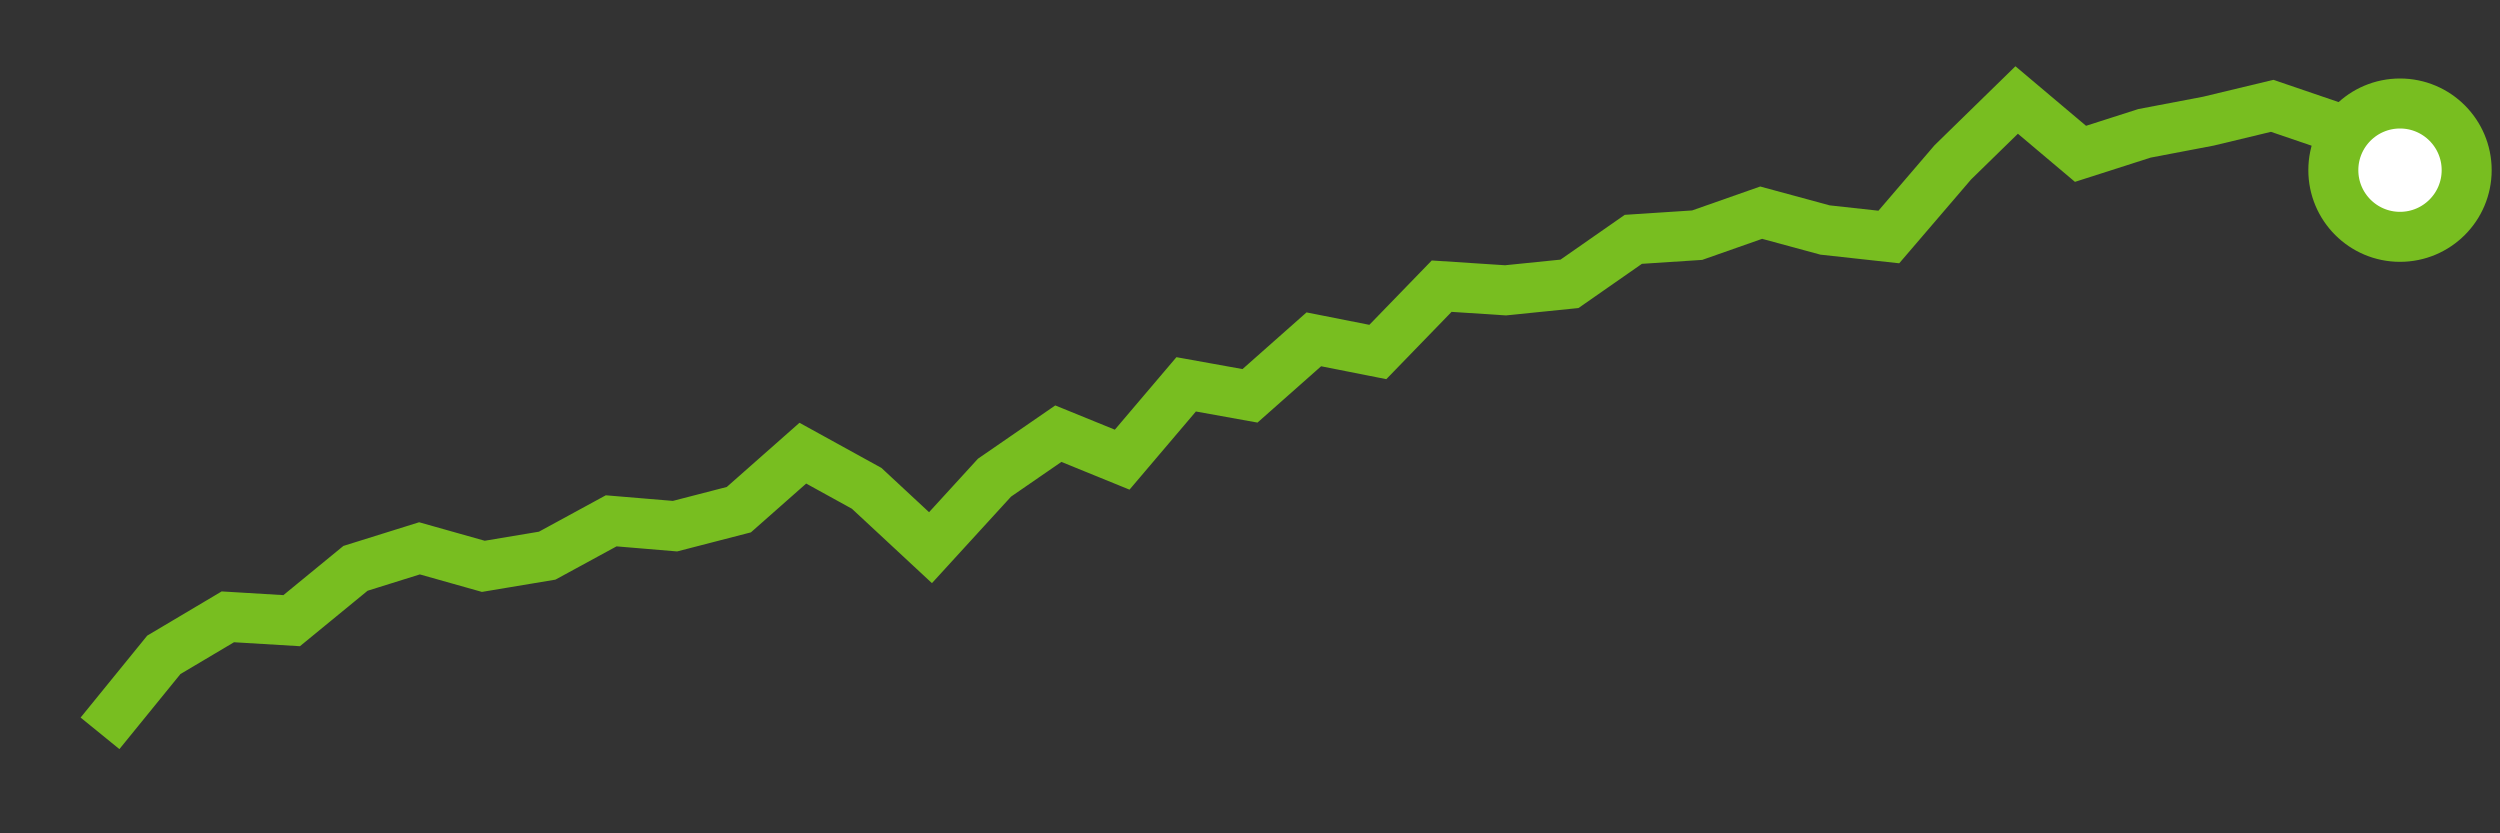 <svg  height = "50"  width = "150"  version = "1.1"  xmlns = "http://www.w3.org/2000/svg">
<rect width="100%" height="100%" fill="#333333" stroke="none"/>
<polyline points="6,44 9.83,39.29 13.67,37.01 17.5,37.24 21.33,34.1 25.17,32.9 29,33.98 32.83,33.34 36.67,31.25 40.5,31.57 44.33,30.58 48.17,27.19 52,29.3 55.83,32.86 59.67,28.66 63.5,26.02 67.33,27.58 71.17,23.06 75,23.75 78.83,20.36 82.67,21.12 86.5,17.17 90.33,17.42 94.17,17.03 98,14.36 101.83,14.11 105.67,12.76 109.5,13.8 113.33,14.22 117.17,9.74 121,6 124.83,9.23 128.67,8 132.5,7.27 136.33,6.35 140.17,7.66 144,10.21" style="fill:none;stroke:#78BE20;stroke-width:3" />
<circle cx="144" cy="10.21" r="4" fill="white" stroke = "#78BE20" stroke-width="3"/>
</svg>
